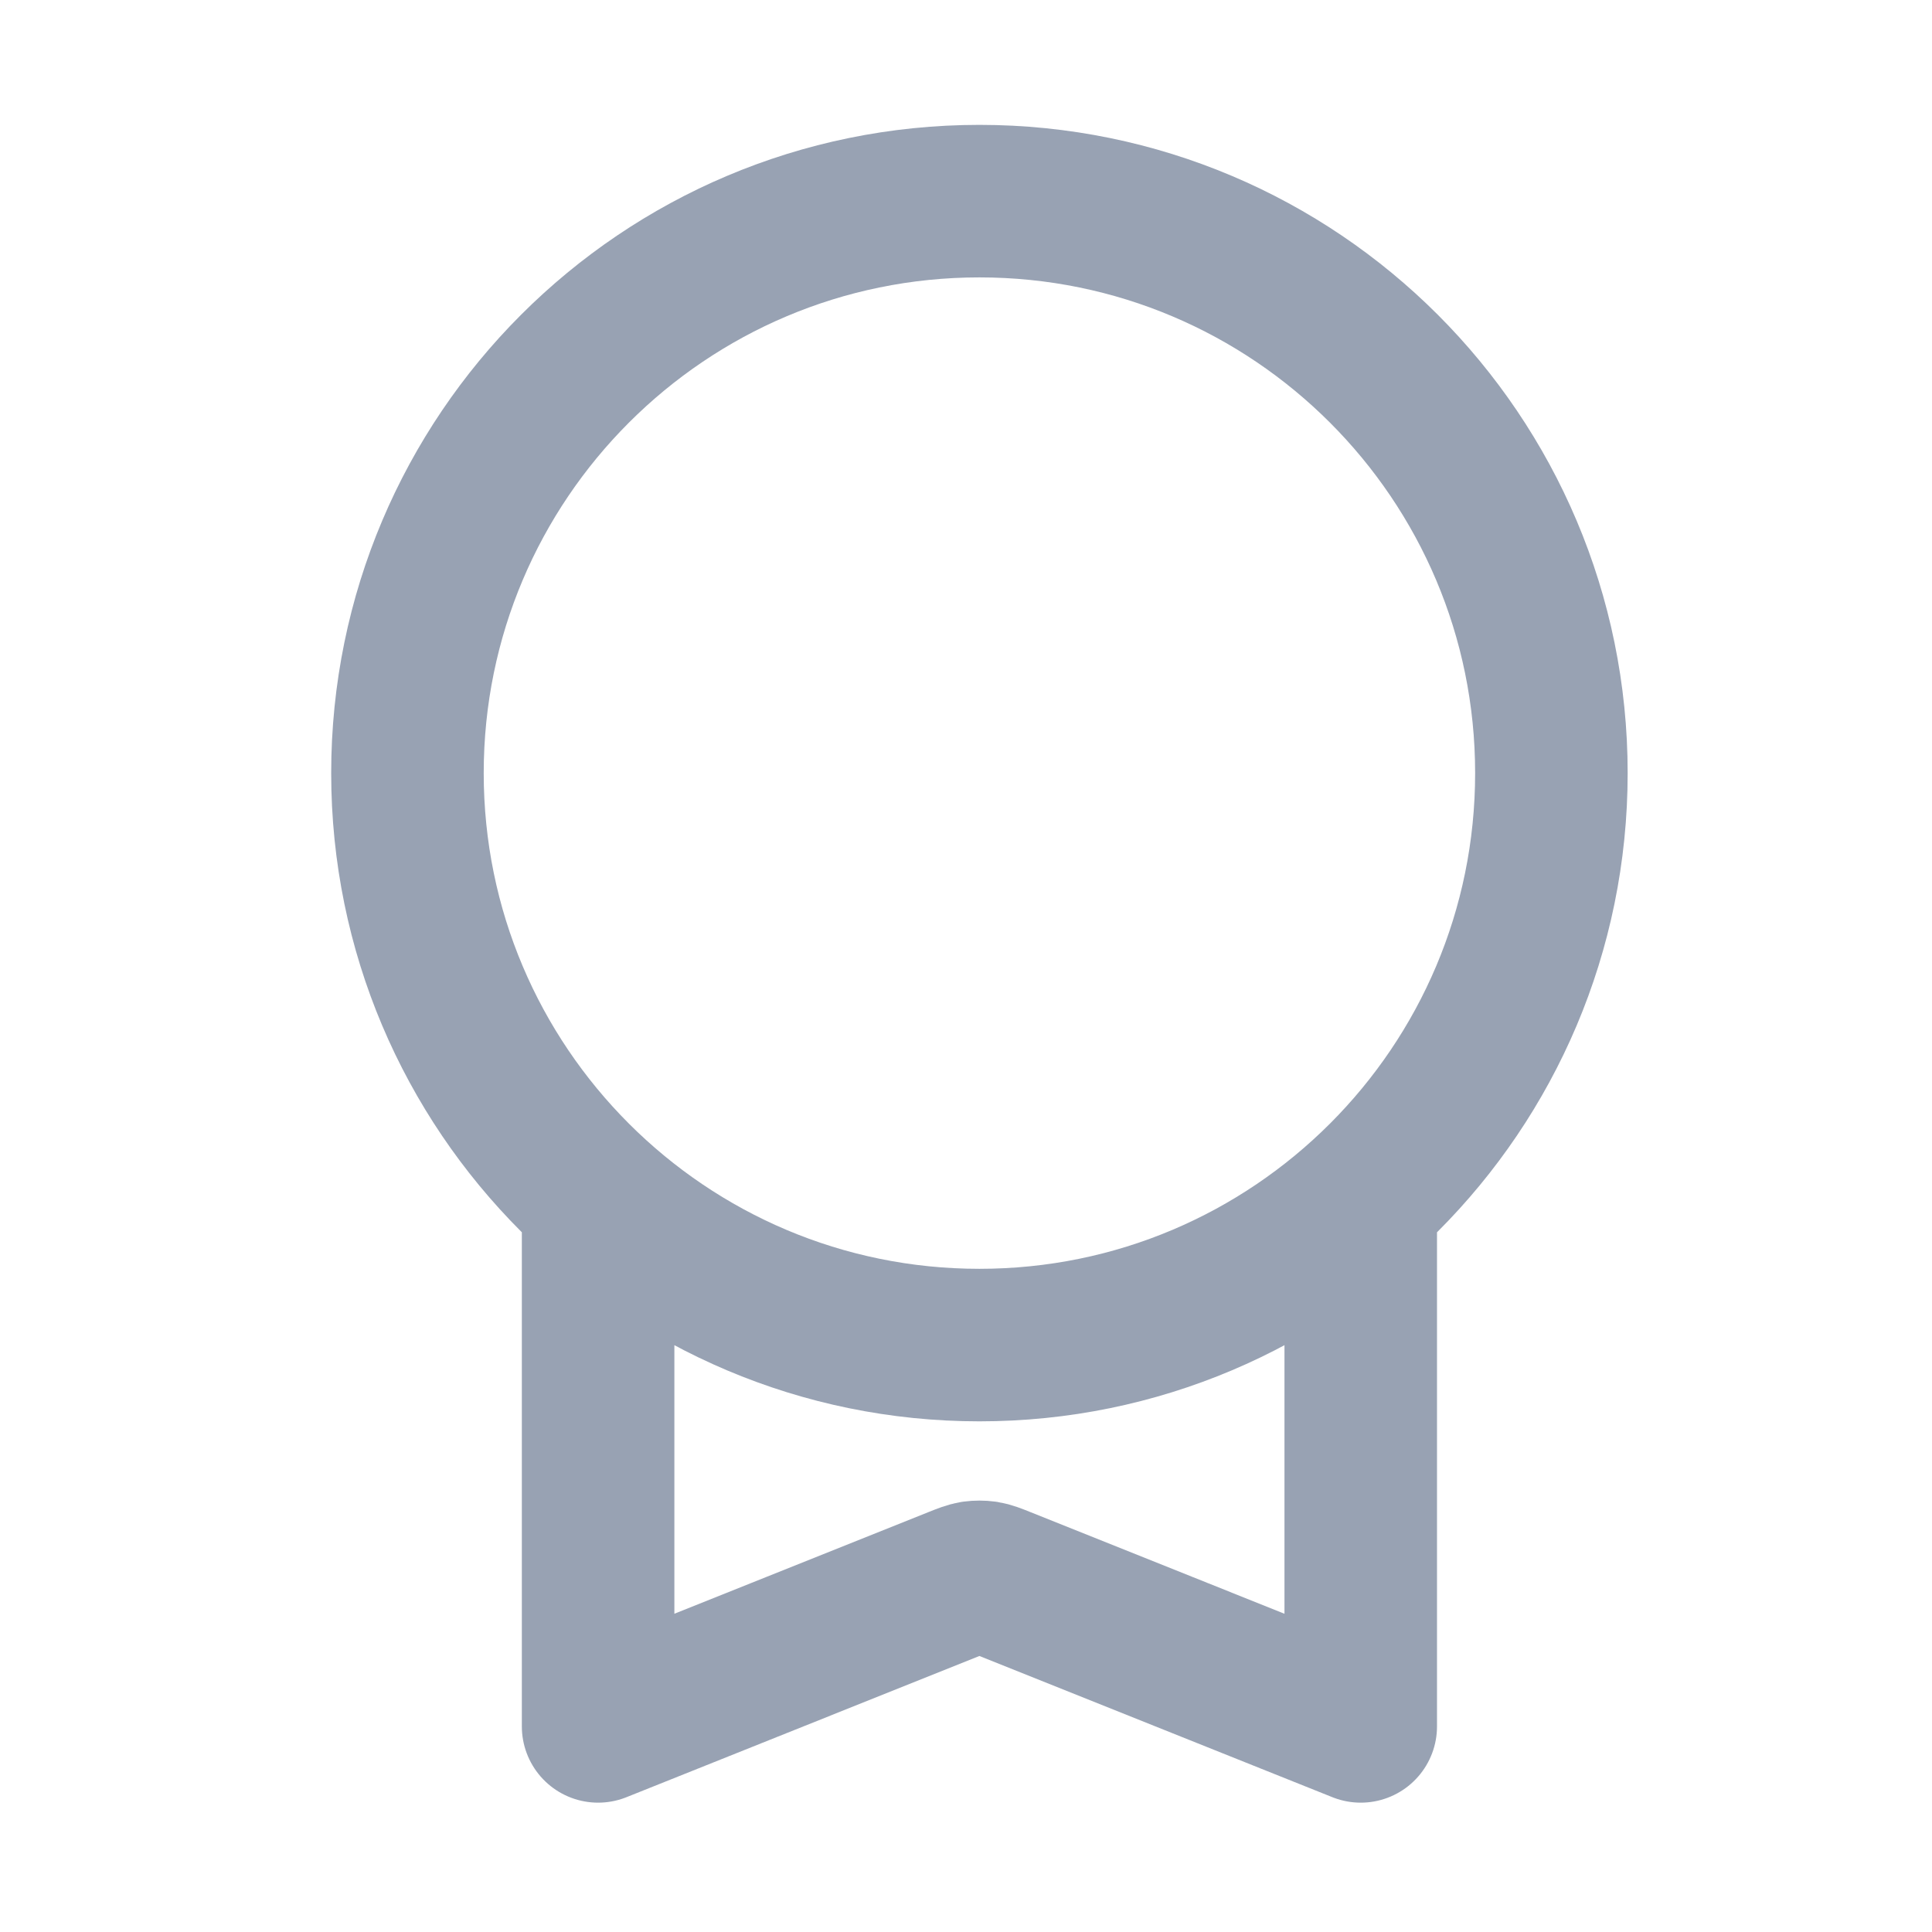 <svg width="19" height="19" viewBox="0 0 19 19" fill="none" xmlns="http://www.w3.org/2000/svg">
<path d="M5.882 11.796V16.978L9.409 15.567C9.492 15.534 9.533 15.518 9.575 15.511C9.613 15.506 9.652 15.506 9.689 15.511C9.732 15.518 9.773 15.534 9.855 15.567L13.382 16.978V11.796M15.257 7.603C15.257 10.71 12.739 13.228 9.632 13.228C6.526 13.228 4.007 10.71 4.007 7.603C4.007 4.497 6.526 1.978 9.632 1.978C12.739 1.978 15.257 4.497 15.257 7.603Z" stroke="#98A2B3" stroke-width="1.5" stroke-linecap="round" stroke-linejoin="round"/>
</svg>
